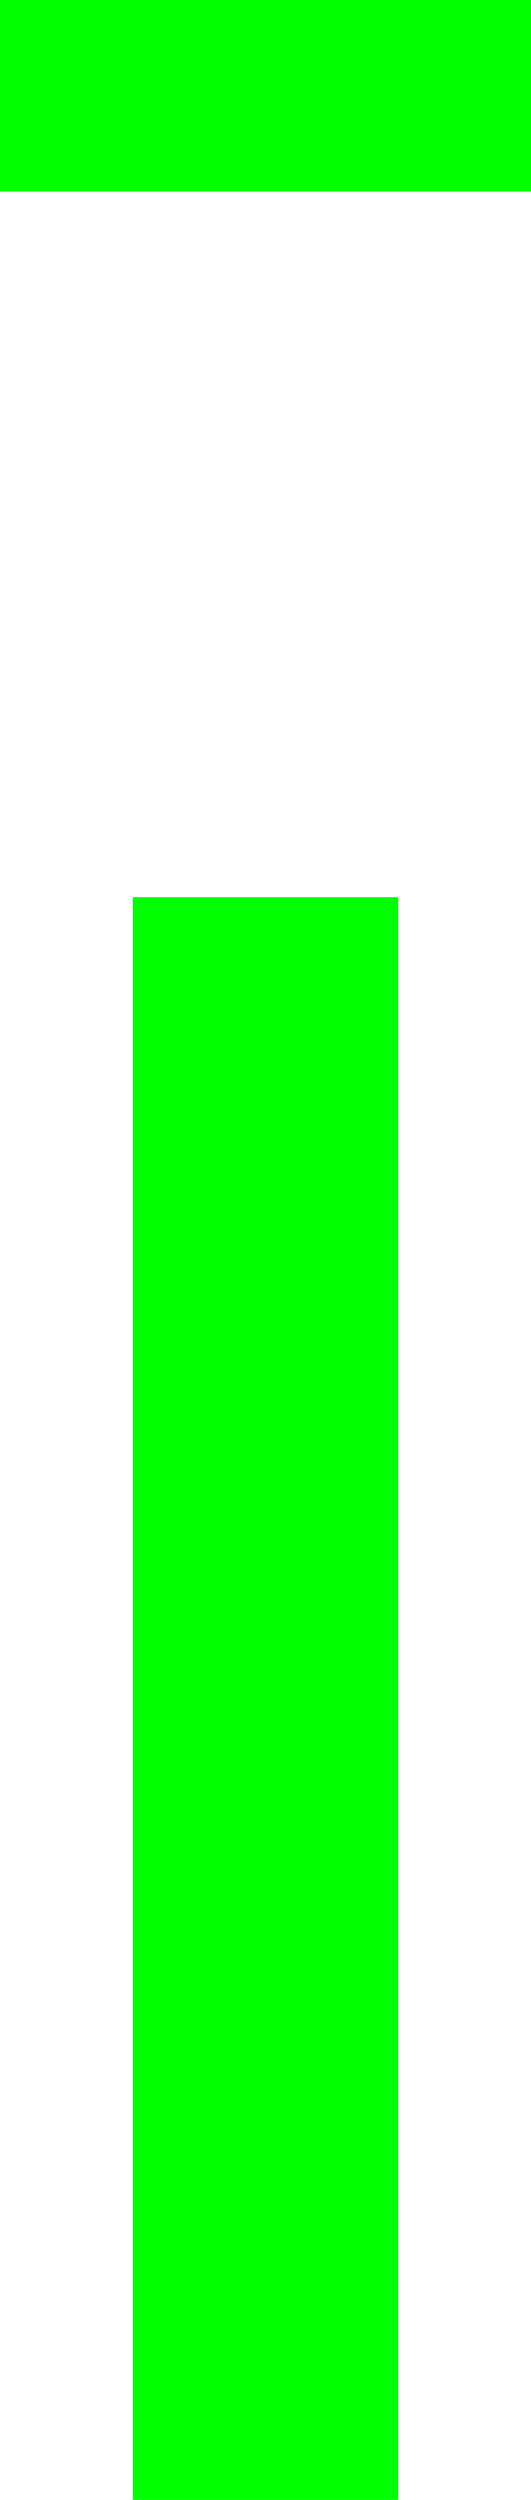 <?xml version="1.0" standalone="no"?>
<!DOCTYPE svg PUBLIC "-//W3C//DTD SVG 1.1//EN"
 "http://www.w3.org/Graphics/SVG/1.1/DTD/svg11.dtd">
<!-- Created with svg_stack (http://github.com/astraw/svg_stack) -->
<svg xmlns:sodipodi="http://sodipodi.sourceforge.net/DTD/sodipodi-0.dtd" xmlns="http://www.w3.org/2000/svg" version="1.1" width="340.0" height="1598.75">
  <defs/>
  <g id="id0:id0" transform="matrix(1.25,0,0,1.25,0.0,0.0)"><g transform="translate(0,1279) scale(0.1,-0.1)" fill="#00ff00" stroke="none">
<path d="M0 12300 l0 -490 1360 0 1360 0 0 490 0 490 -1360 0 -1360 0 0 -490z"/>
<path d="M680 4100 l0 -4100 680 0 680 0 0 4100 0 4100 -680 0 -680 0 0 -4100z"/>
</g>
</g>
  <g id="id1:id1" transform="matrix(1.25,0,0,1.25,0.0,0.0)"><g transform="translate(0,1279) scale(0.1,-0.1)" fill="#ffffff" stroke="none">
</g>
</g>
</svg>
